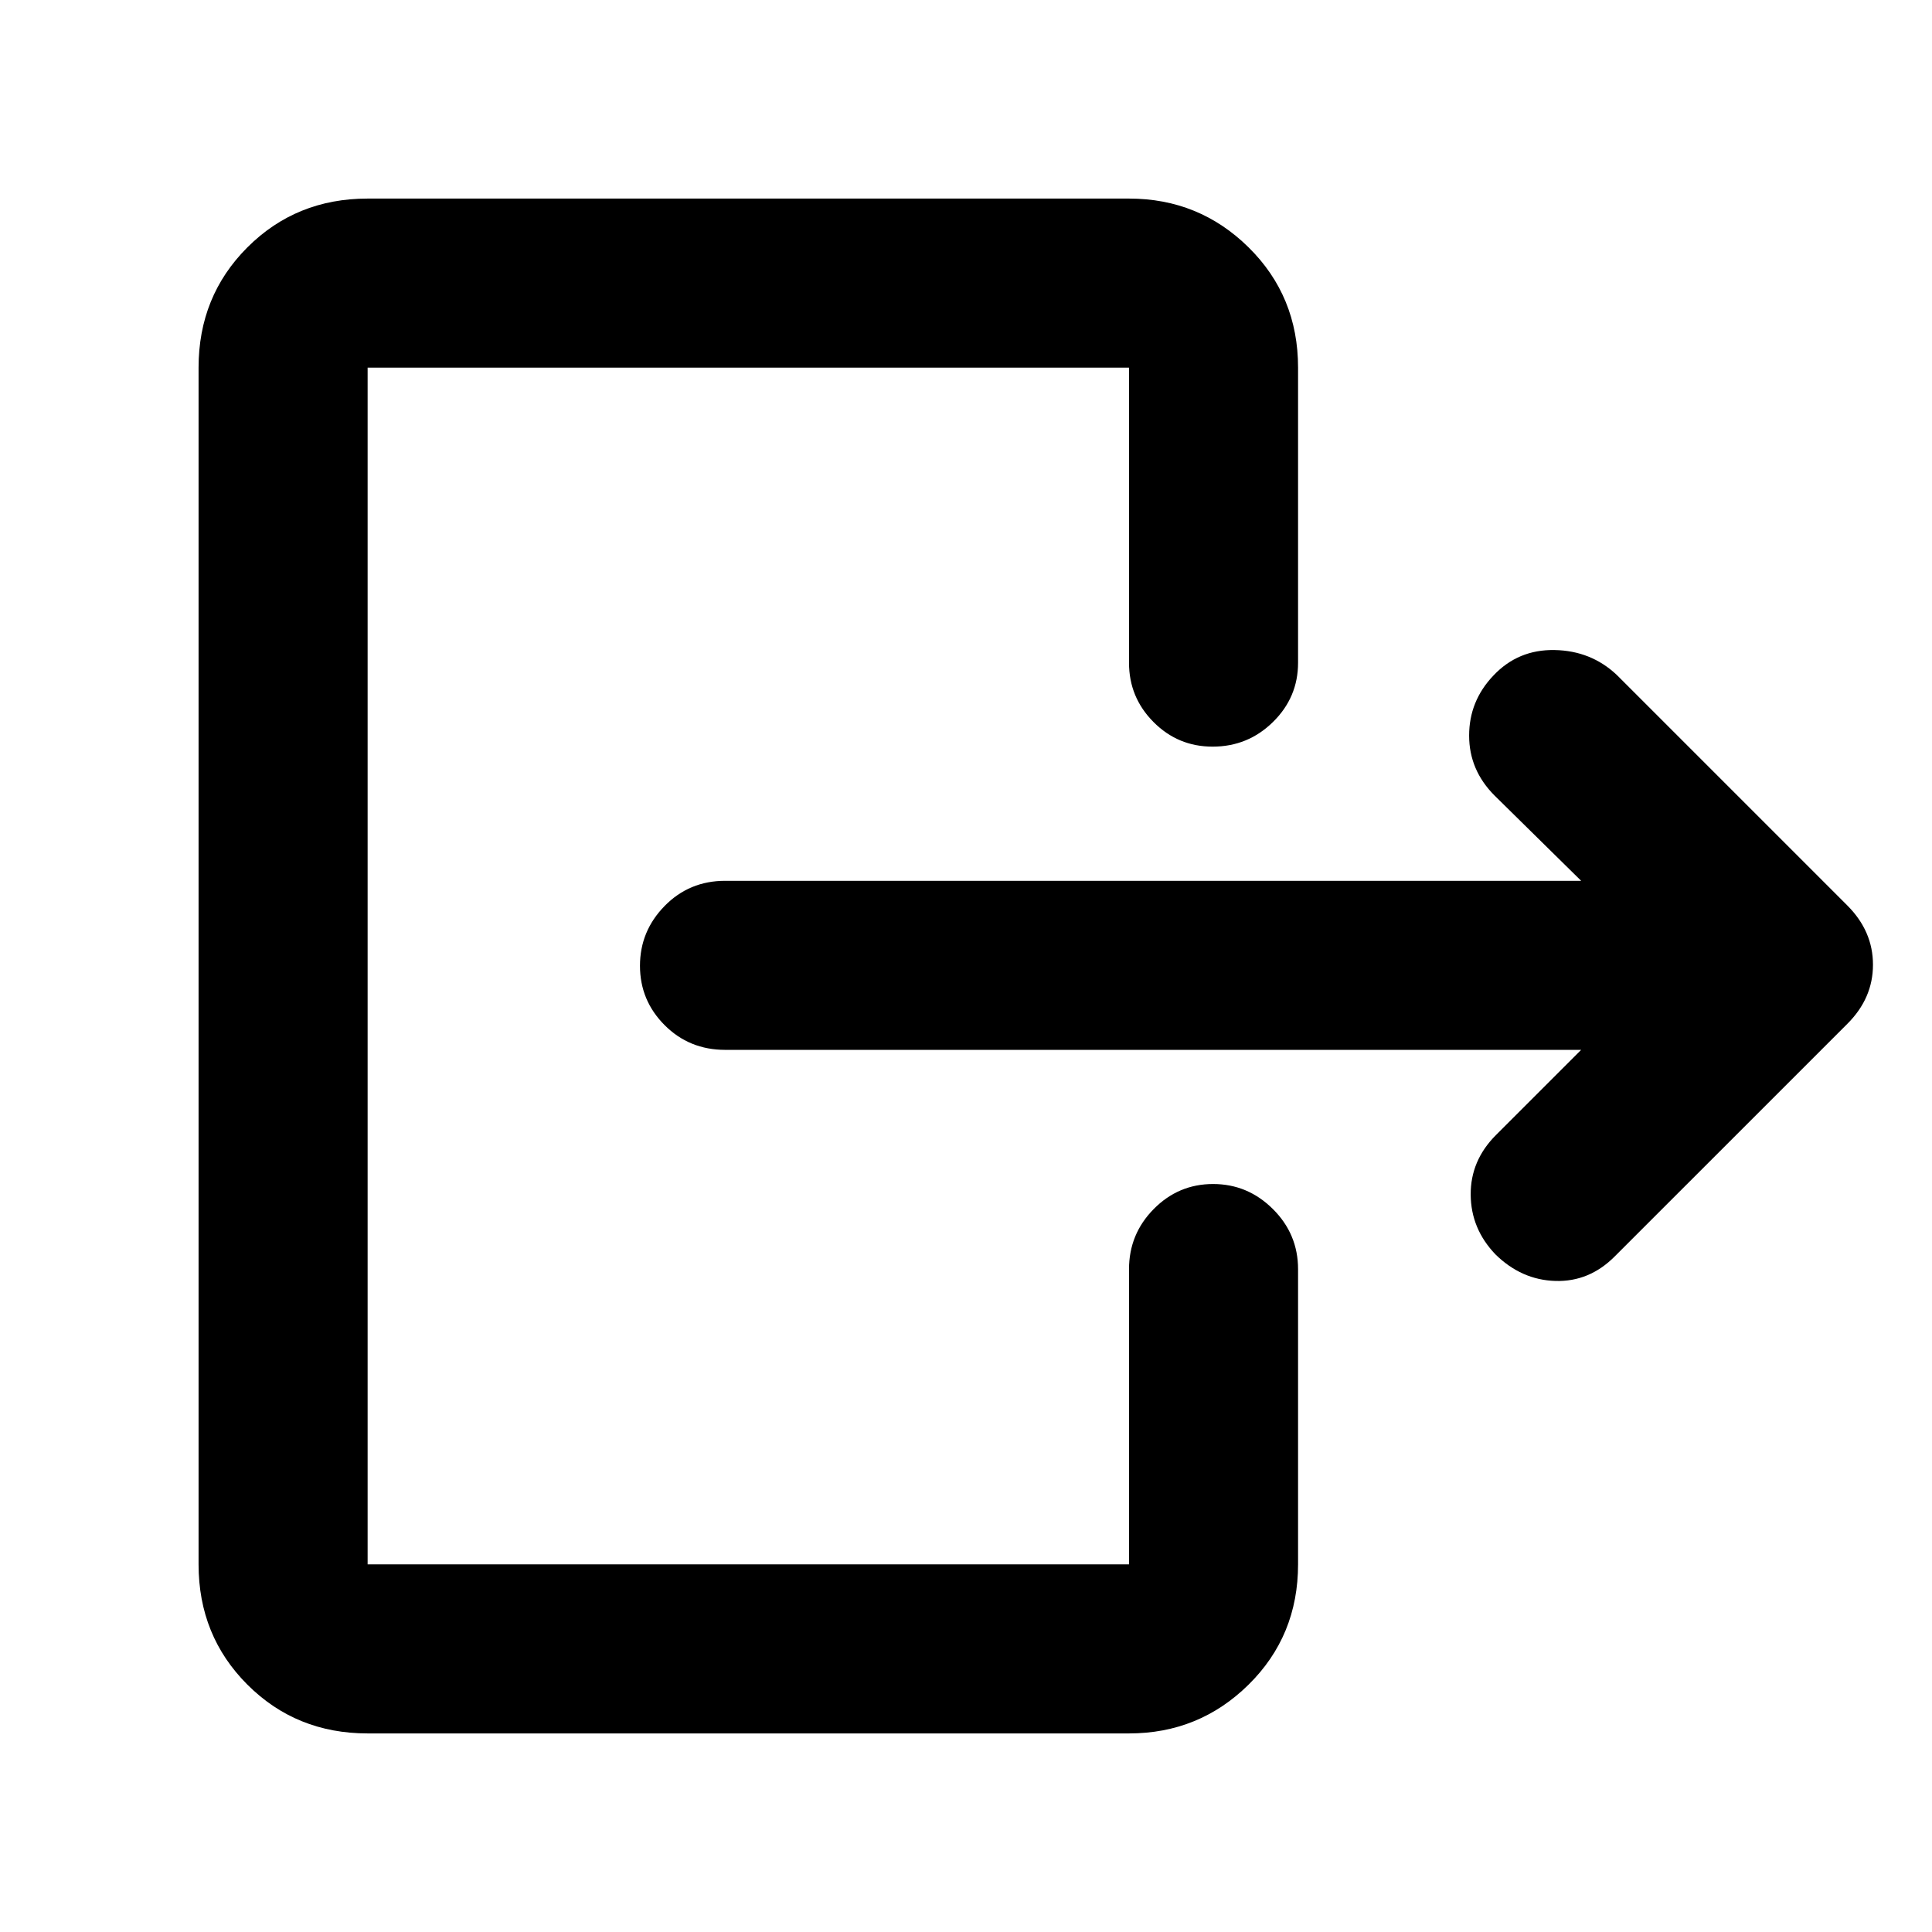 <svg xmlns="http://www.w3.org/2000/svg" height="40" viewBox="0 -960 960 960" width="40"><path d="M785.67-438.33H360.33q-17.83 0-30.08-12.28Q318-462.88 318-480.11q0-17.22 12.25-29.72t30.08-12.5h425.34l-43-42.34Q730-577.33 730-594.5q0-17.17 12.07-29.83 12.26-13 30.39-12.67 18.12.33 30.87 12.33L918-510q12.67 12.73 12.67 29.36 0 16.64-12.67 29.31L802.33-335.67Q789.71-323 772.86-323.5q-16.86-.5-29.79-13.21-12.18-12.72-12.29-29.67-.11-16.95 12.55-29.62l42.34-42.33ZM561-630.67v-146.66H182.67v594.66H561v-146.66q0-17.47 12.27-29.9 12.27-12.44 29.5-12.44t29.73 12.44q12.5 12.43 12.5 29.9v146.66q0 35.5-24.58 59.75Q595.83-98.67 561-98.67H182.67q-35.5 0-59.75-24.25t-24.25-59.75v-594.66q0-35.5 24.25-59.75t59.75-24.25H561q34.83 0 59.42 24.25Q645-812.83 645-777.33v146.66q0 17.19-12.47 29.43Q620.07-589 602.55-589q-17.23 0-29.39-12.24T561-630.67Z"/></svg>